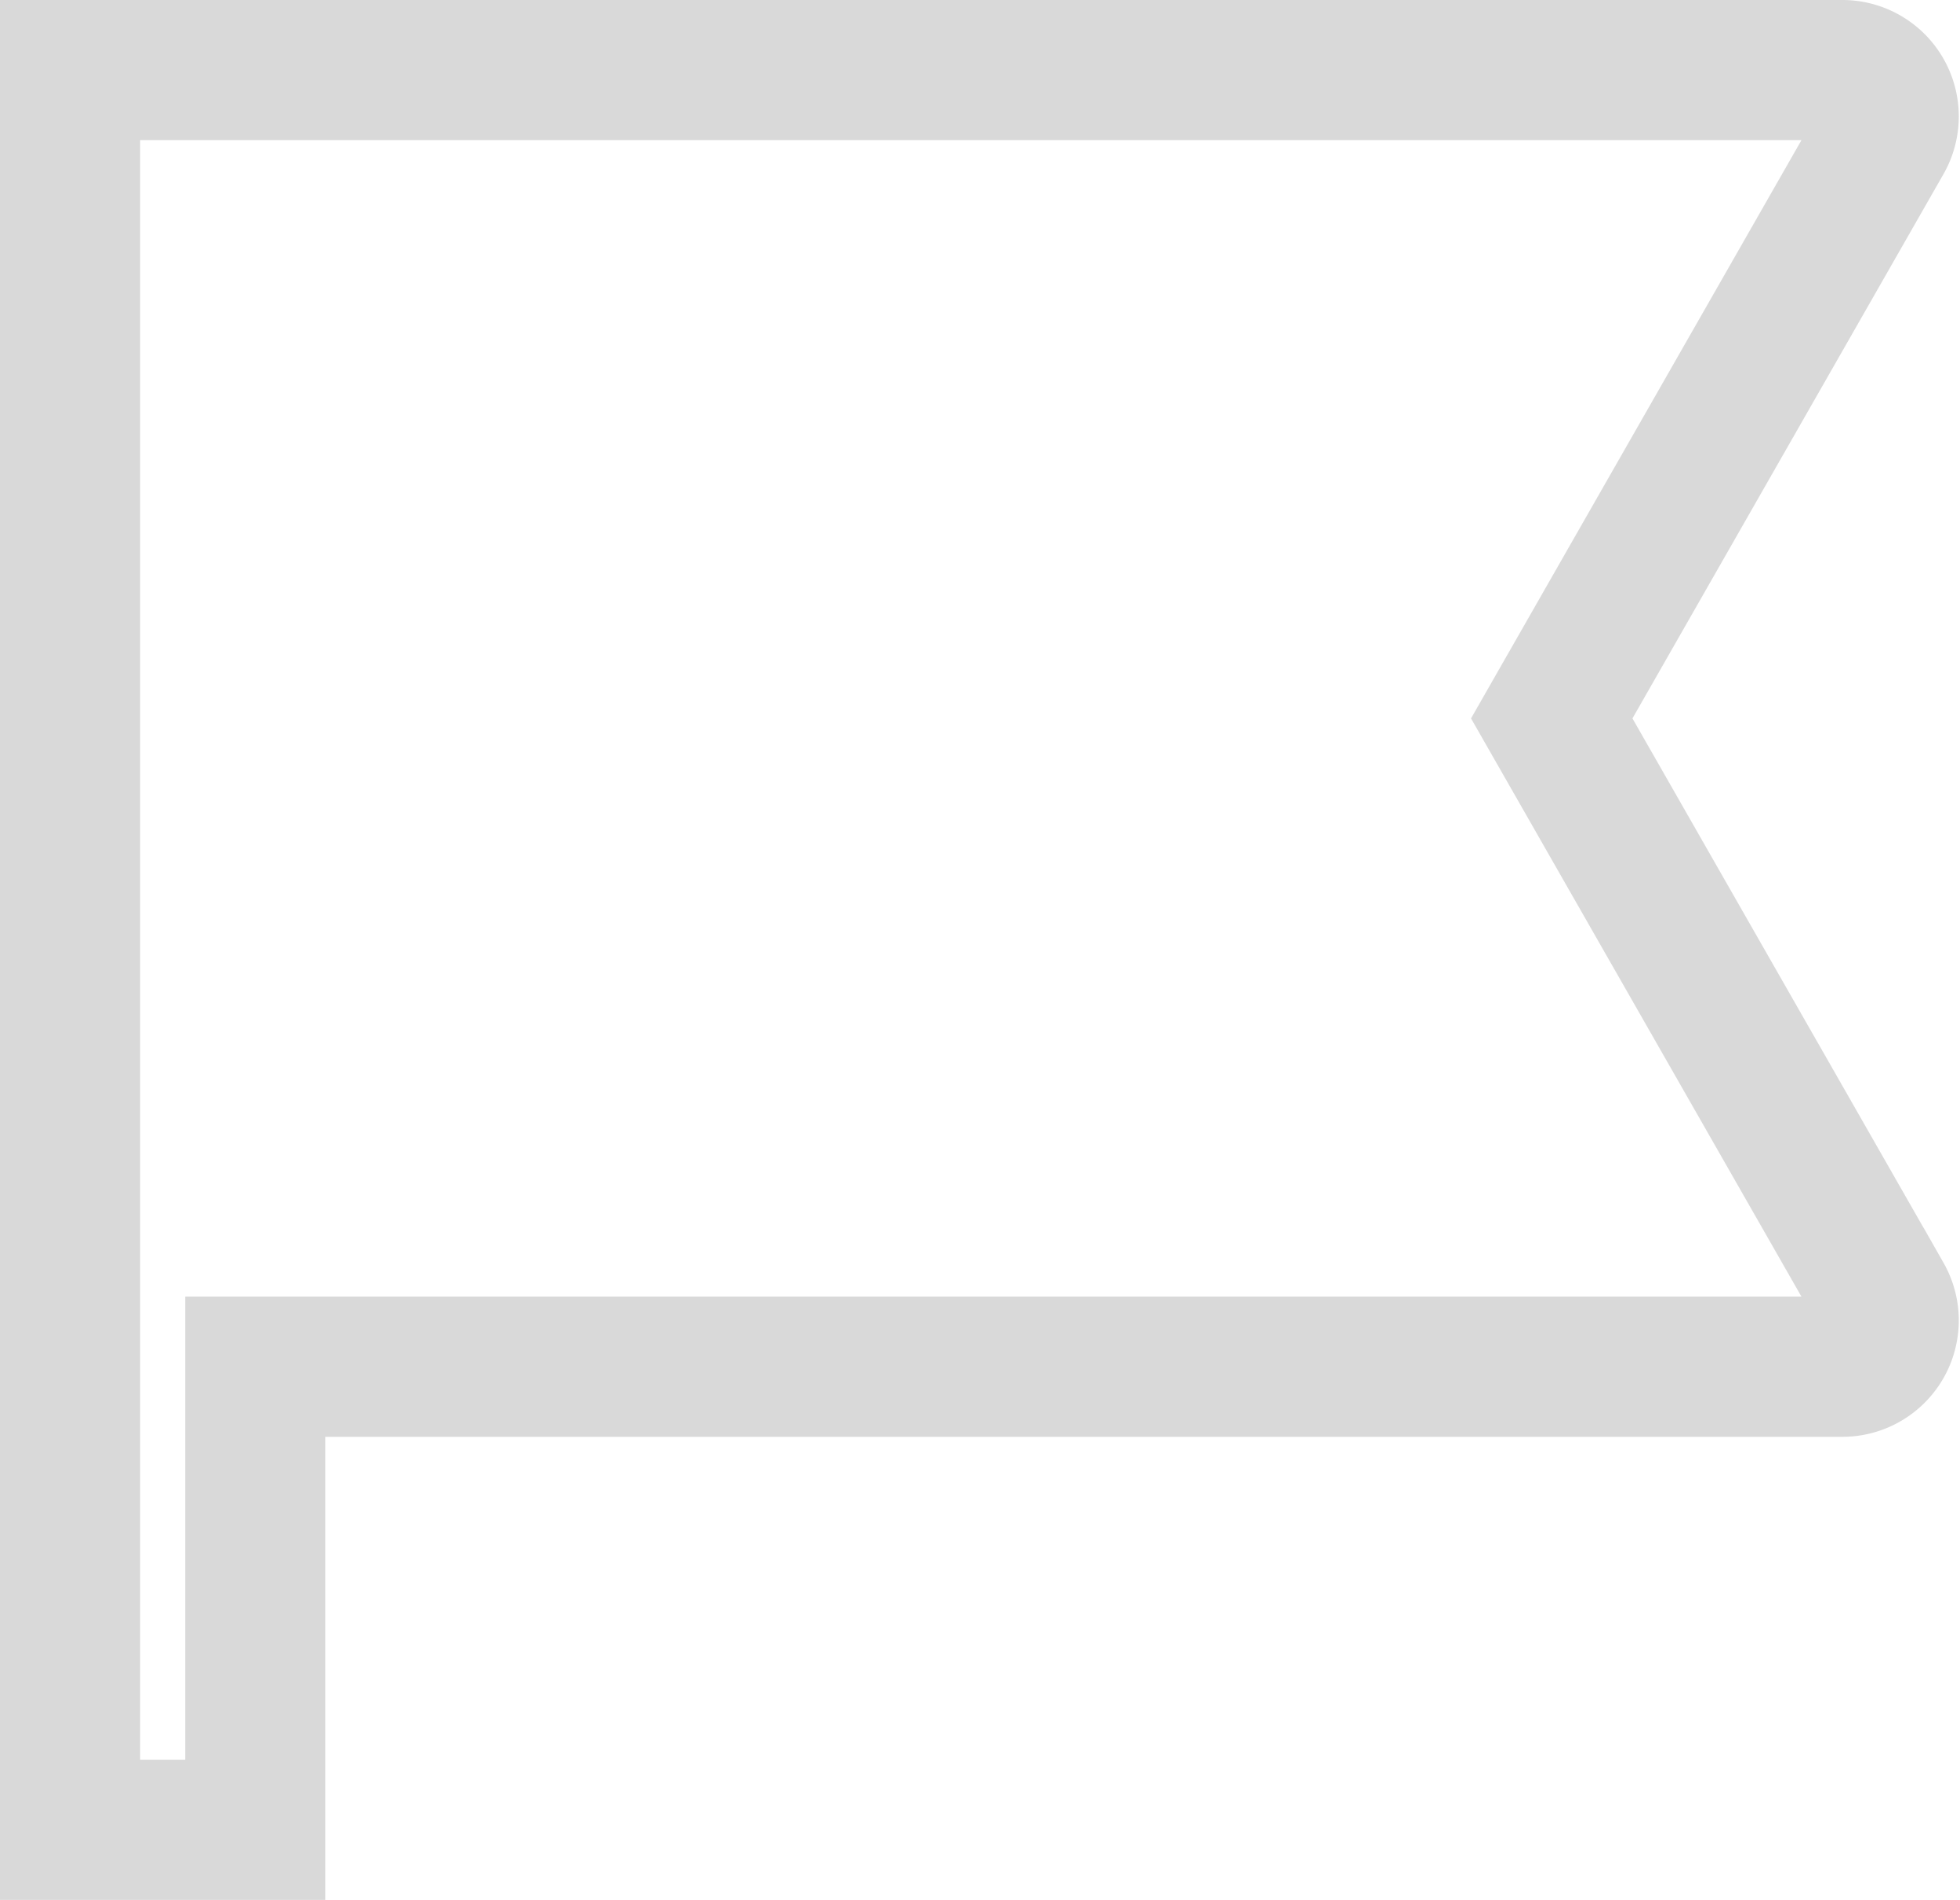 <svg xmlns="http://www.w3.org/2000/svg" width="27.97" height="27.108" viewBox="0 0 27.97 27.108">
  <g id="flag-2-fill" transform="translate(-1.244 -2.366)">
    <path id="Path_19777" data-name="Path 19777" d="M2,3H27.291a.661.661,0,0,1,.575.988L23.144,12.25l4.722,8.262a.661.661,0,0,1-.575.988H4.643v6.607H2Z" transform="translate(0.244 0.366)" fill="none" stroke="#d9d9d9" stroke-width="2"/>
  </g>
</svg>
